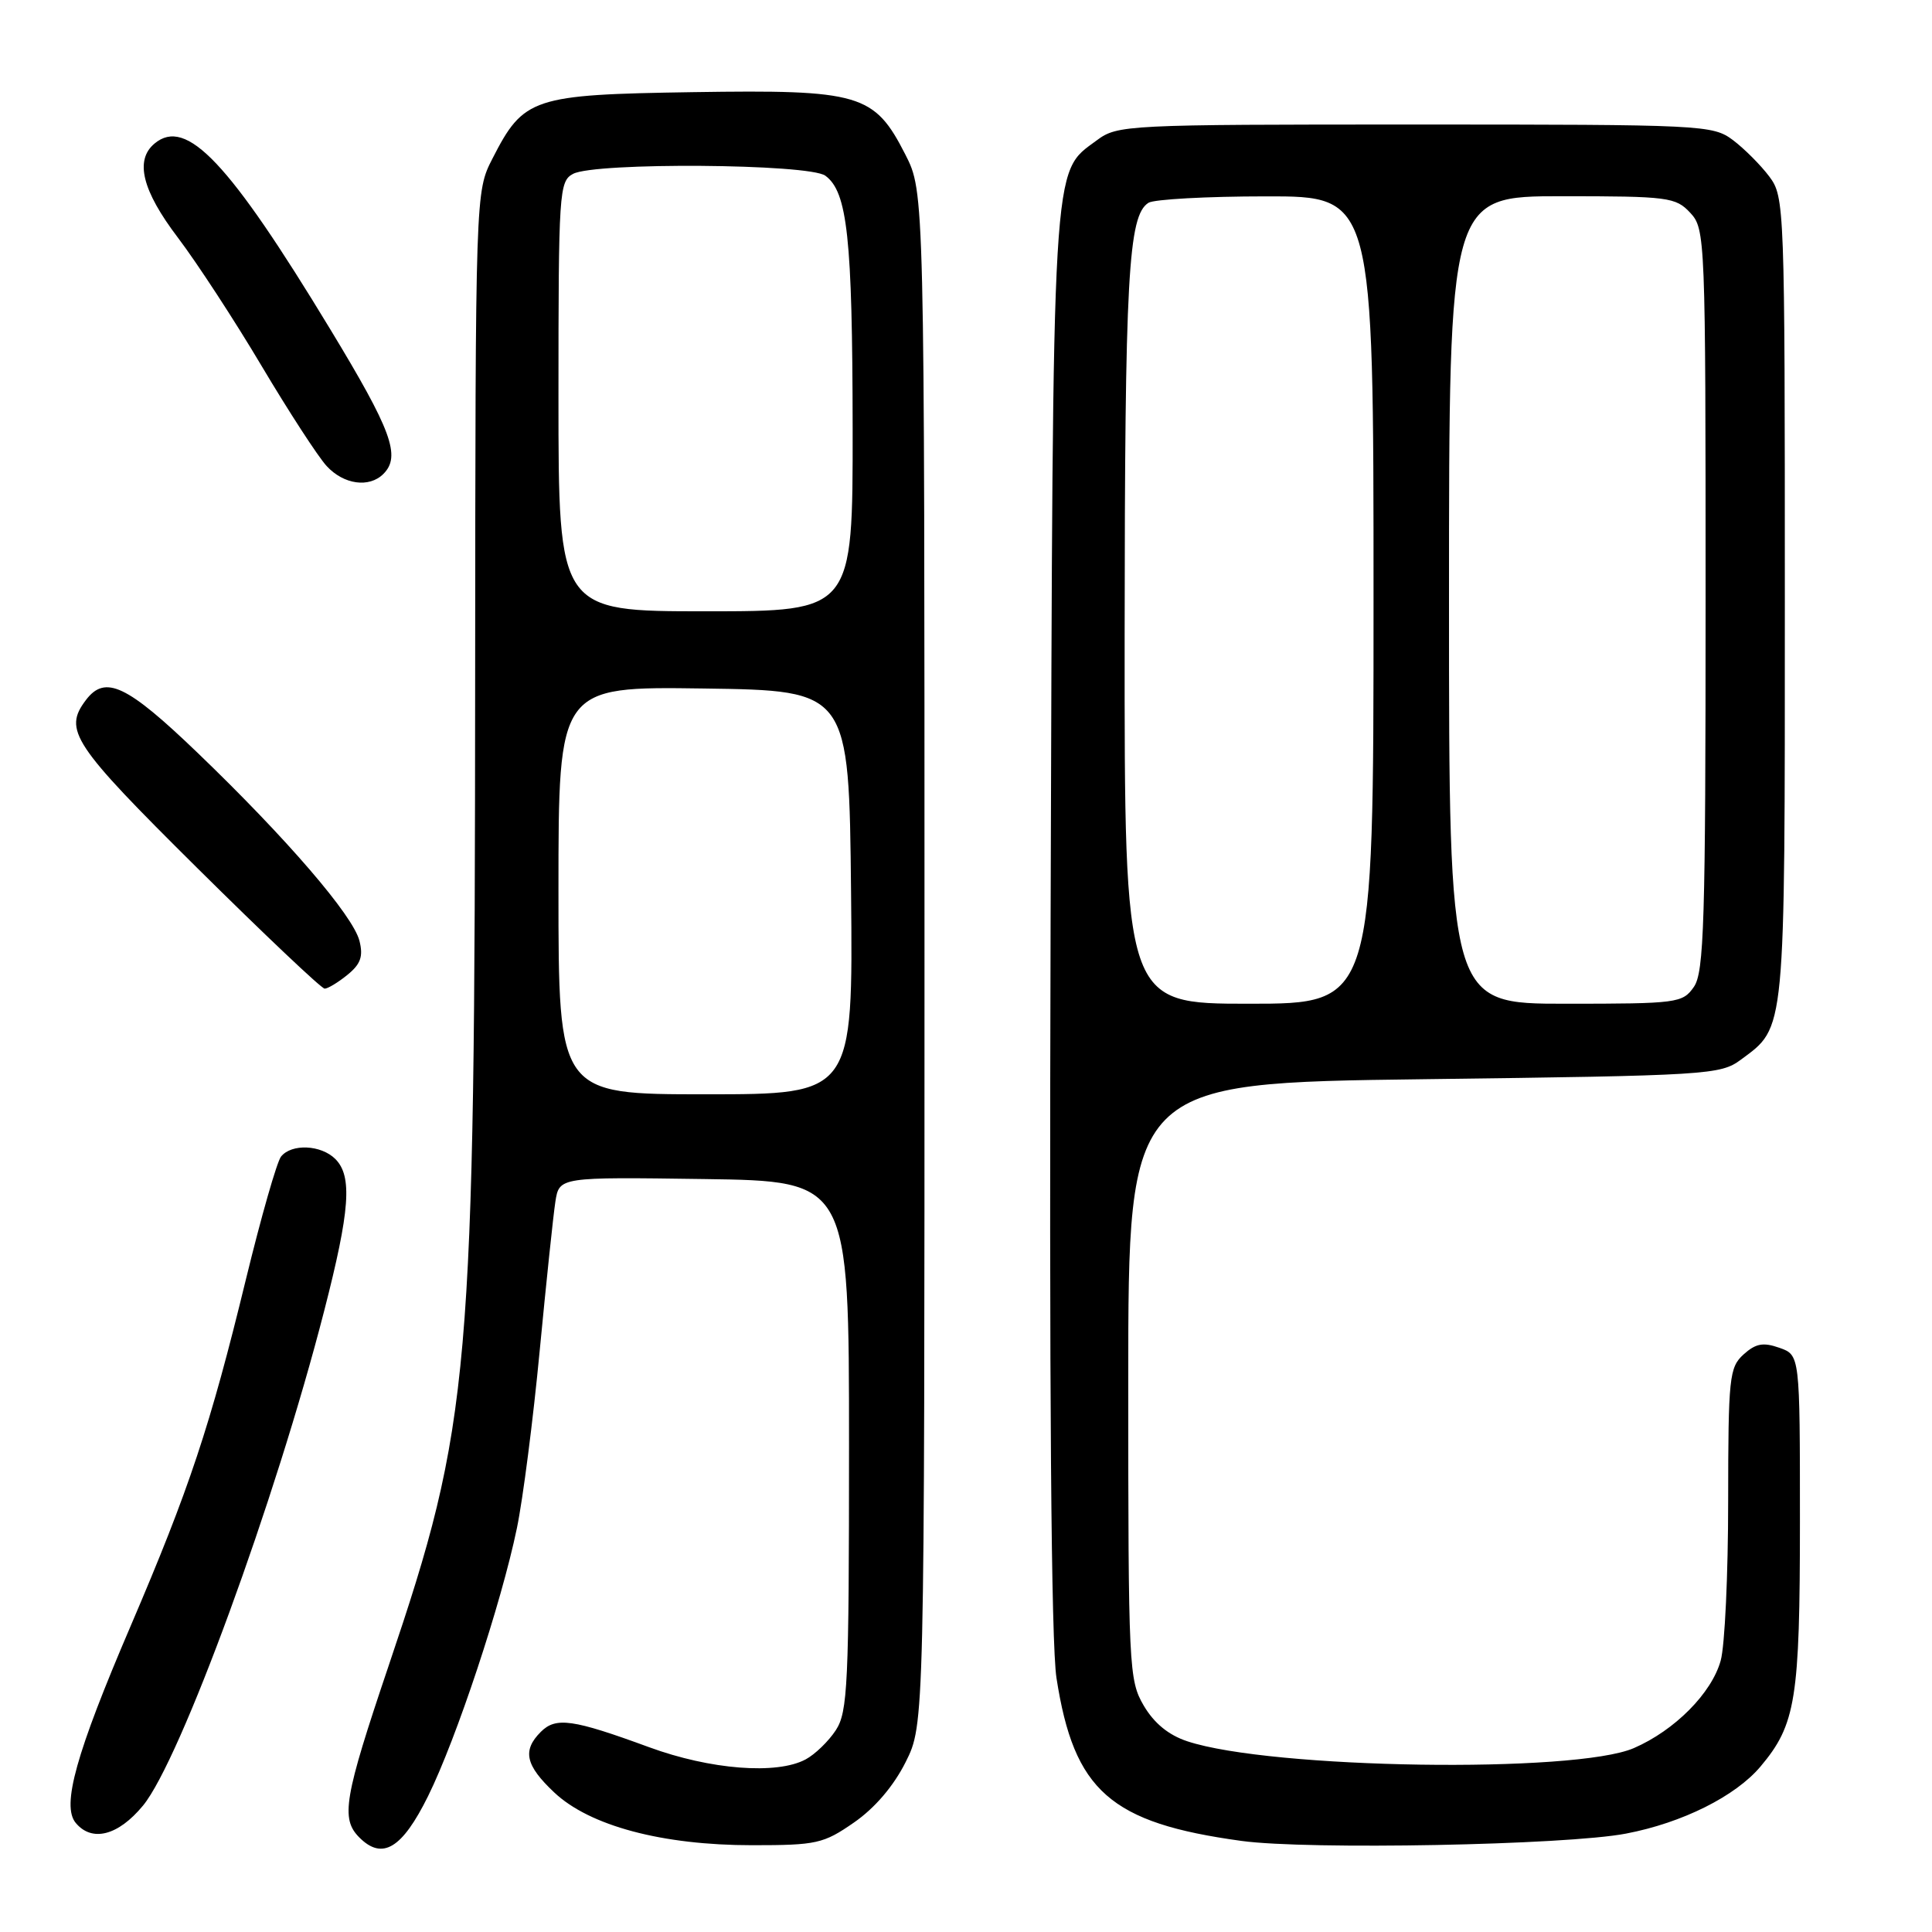<?xml version="1.0" encoding="UTF-8" standalone="no"?>
<!DOCTYPE svg PUBLIC "-//W3C//DTD SVG 1.1//EN" "http://www.w3.org/Graphics/SVG/1.1/DTD/svg11.dtd" >
<svg xmlns="http://www.w3.org/2000/svg" xmlns:xlink="http://www.w3.org/1999/xlink" version="1.1" viewBox="0 0 256 256">
 <g >
 <path fill="currentColor"
d=" M 56.72 238.00 C 60.48 230.39 66.42 212.49 68.49 202.50 C 69.29 198.65 70.65 188.07 71.51 179.00 C 72.38 169.93 73.31 161.03 73.59 159.23 C 74.10 155.96 74.10 155.96 93.30 156.23 C 112.50 156.50 112.50 156.50 112.50 191.55 C 112.50 223.24 112.33 226.85 110.75 229.26 C 109.79 230.73 107.99 232.47 106.75 233.13 C 102.93 235.18 94.12 234.49 86.00 231.51 C 75.89 227.80 73.66 227.48 71.66 229.48 C 69.19 231.95 69.62 233.91 73.43 237.50 C 78.13 241.94 87.75 244.50 99.66 244.50 C 108.21 244.50 109.11 244.30 113.16 241.49 C 115.91 239.59 118.41 236.66 120.00 233.49 C 122.50 228.50 122.50 228.50 122.50 126.97 C 122.50 25.45 122.50 25.45 119.96 20.47 C 115.85 12.41 113.99 11.87 91.82 12.21 C 70.53 12.54 69.39 12.92 65.25 21.02 C 63.00 25.42 63.00 25.42 62.96 89.46 C 62.91 182.55 62.39 188.45 51.49 220.74 C 45.58 238.25 45.12 240.98 47.62 243.48 C 50.67 246.53 53.28 244.95 56.72 238.00 Z  M 215.46 242.96 C 222.91 241.54 229.97 238.01 233.28 234.07 C 237.96 228.51 238.50 225.16 238.50 201.53 C 238.50 179.55 238.50 179.55 235.78 178.59 C 233.62 177.83 232.64 178.02 231.03 179.47 C 229.14 181.19 229.00 182.50 228.99 198.90 C 228.99 208.58 228.55 218.09 228.00 220.04 C 226.81 224.35 221.90 229.29 216.50 231.63 C 208.72 235.01 168.40 234.40 157.33 230.73 C 154.84 229.91 152.92 228.33 151.55 226.00 C 149.58 222.63 149.50 221.02 149.50 183.00 C 149.50 143.50 149.50 143.50 188.68 143.00 C 226.44 142.52 227.96 142.42 230.68 140.41 C 236.63 136.00 236.50 137.40 236.50 79.32 C 236.50 27.18 236.46 26.09 234.44 23.39 C 233.30 21.87 231.13 19.70 229.62 18.56 C 226.94 16.56 225.69 16.50 187.50 16.50 C 149.11 16.50 148.08 16.55 145.32 18.60 C 139.33 23.04 139.53 19.76 139.21 122.00 C 139.02 184.32 139.28 217.78 139.99 222.35 C 142.31 237.31 147.12 241.55 164.50 243.93 C 173.30 245.14 207.52 244.49 215.46 242.96 Z  M 18.95 239.25 C 23.89 233.26 36.49 198.87 42.96 173.68 C 46.38 160.38 46.71 155.85 44.43 153.57 C 42.54 151.69 38.64 151.51 37.24 153.25 C 36.69 153.94 34.60 161.25 32.59 169.50 C 27.84 189.03 25.08 197.31 17.30 215.48 C 10.06 232.37 8.14 239.26 10.03 241.54 C 12.18 244.13 15.66 243.24 18.95 239.25 Z  M 46.04 129.17 C 47.79 127.75 48.15 126.73 47.63 124.67 C 46.79 121.32 37.99 111.10 26.18 99.75 C 16.80 90.74 13.94 89.39 11.39 92.75 C 8.36 96.75 9.59 98.61 26.13 115.01 C 35.00 123.80 42.60 131.00 43.02 131.00 C 43.44 131.00 44.80 130.18 46.04 129.17 Z  M 50.80 62.80 C 53.15 60.45 51.90 57.05 43.75 43.61 C 30.32 21.45 24.70 15.51 20.49 19.01 C 17.83 21.21 18.83 25.25 23.58 31.50 C 26.08 34.80 31.08 42.45 34.67 48.50 C 38.27 54.55 42.14 60.51 43.28 61.75 C 45.54 64.21 48.92 64.68 50.80 62.80 Z  M 74.00 117.98 C 74.00 90.96 74.00 90.96 93.25 91.23 C 112.50 91.50 112.50 91.50 112.77 118.25 C 113.03 145.00 113.03 145.00 93.52 145.00 C 74.00 145.00 74.00 145.00 74.00 117.98 Z  M 74.00 52.54 C 74.00 25.42 74.09 24.02 75.93 23.04 C 78.84 21.48 107.19 21.69 109.36 23.28 C 112.29 25.42 112.95 31.50 112.98 56.75 C 113.00 81.00 113.00 81.00 93.50 81.00 C 74.00 81.00 74.00 81.00 74.00 52.54 Z  M 149.02 84.25 C 149.05 36.58 149.49 28.57 152.18 26.87 C 152.90 26.41 159.91 26.02 167.75 26.02 C 182.00 26.00 182.00 26.00 182.00 79.50 C 182.00 133.00 182.00 133.00 165.50 133.00 C 149.00 133.00 149.00 133.00 149.02 84.25 Z  M 192.00 79.50 C 192.00 26.00 192.00 26.00 206.96 26.00 C 221.06 26.00 222.04 26.13 223.96 28.19 C 225.96 30.33 226.00 31.45 226.00 79.47 C 226.00 122.28 225.80 128.84 224.44 130.78 C 222.95 132.91 222.27 133.00 207.44 133.00 C 192.00 133.00 192.00 133.00 192.00 79.50 Z "/>
</g>
</svg>